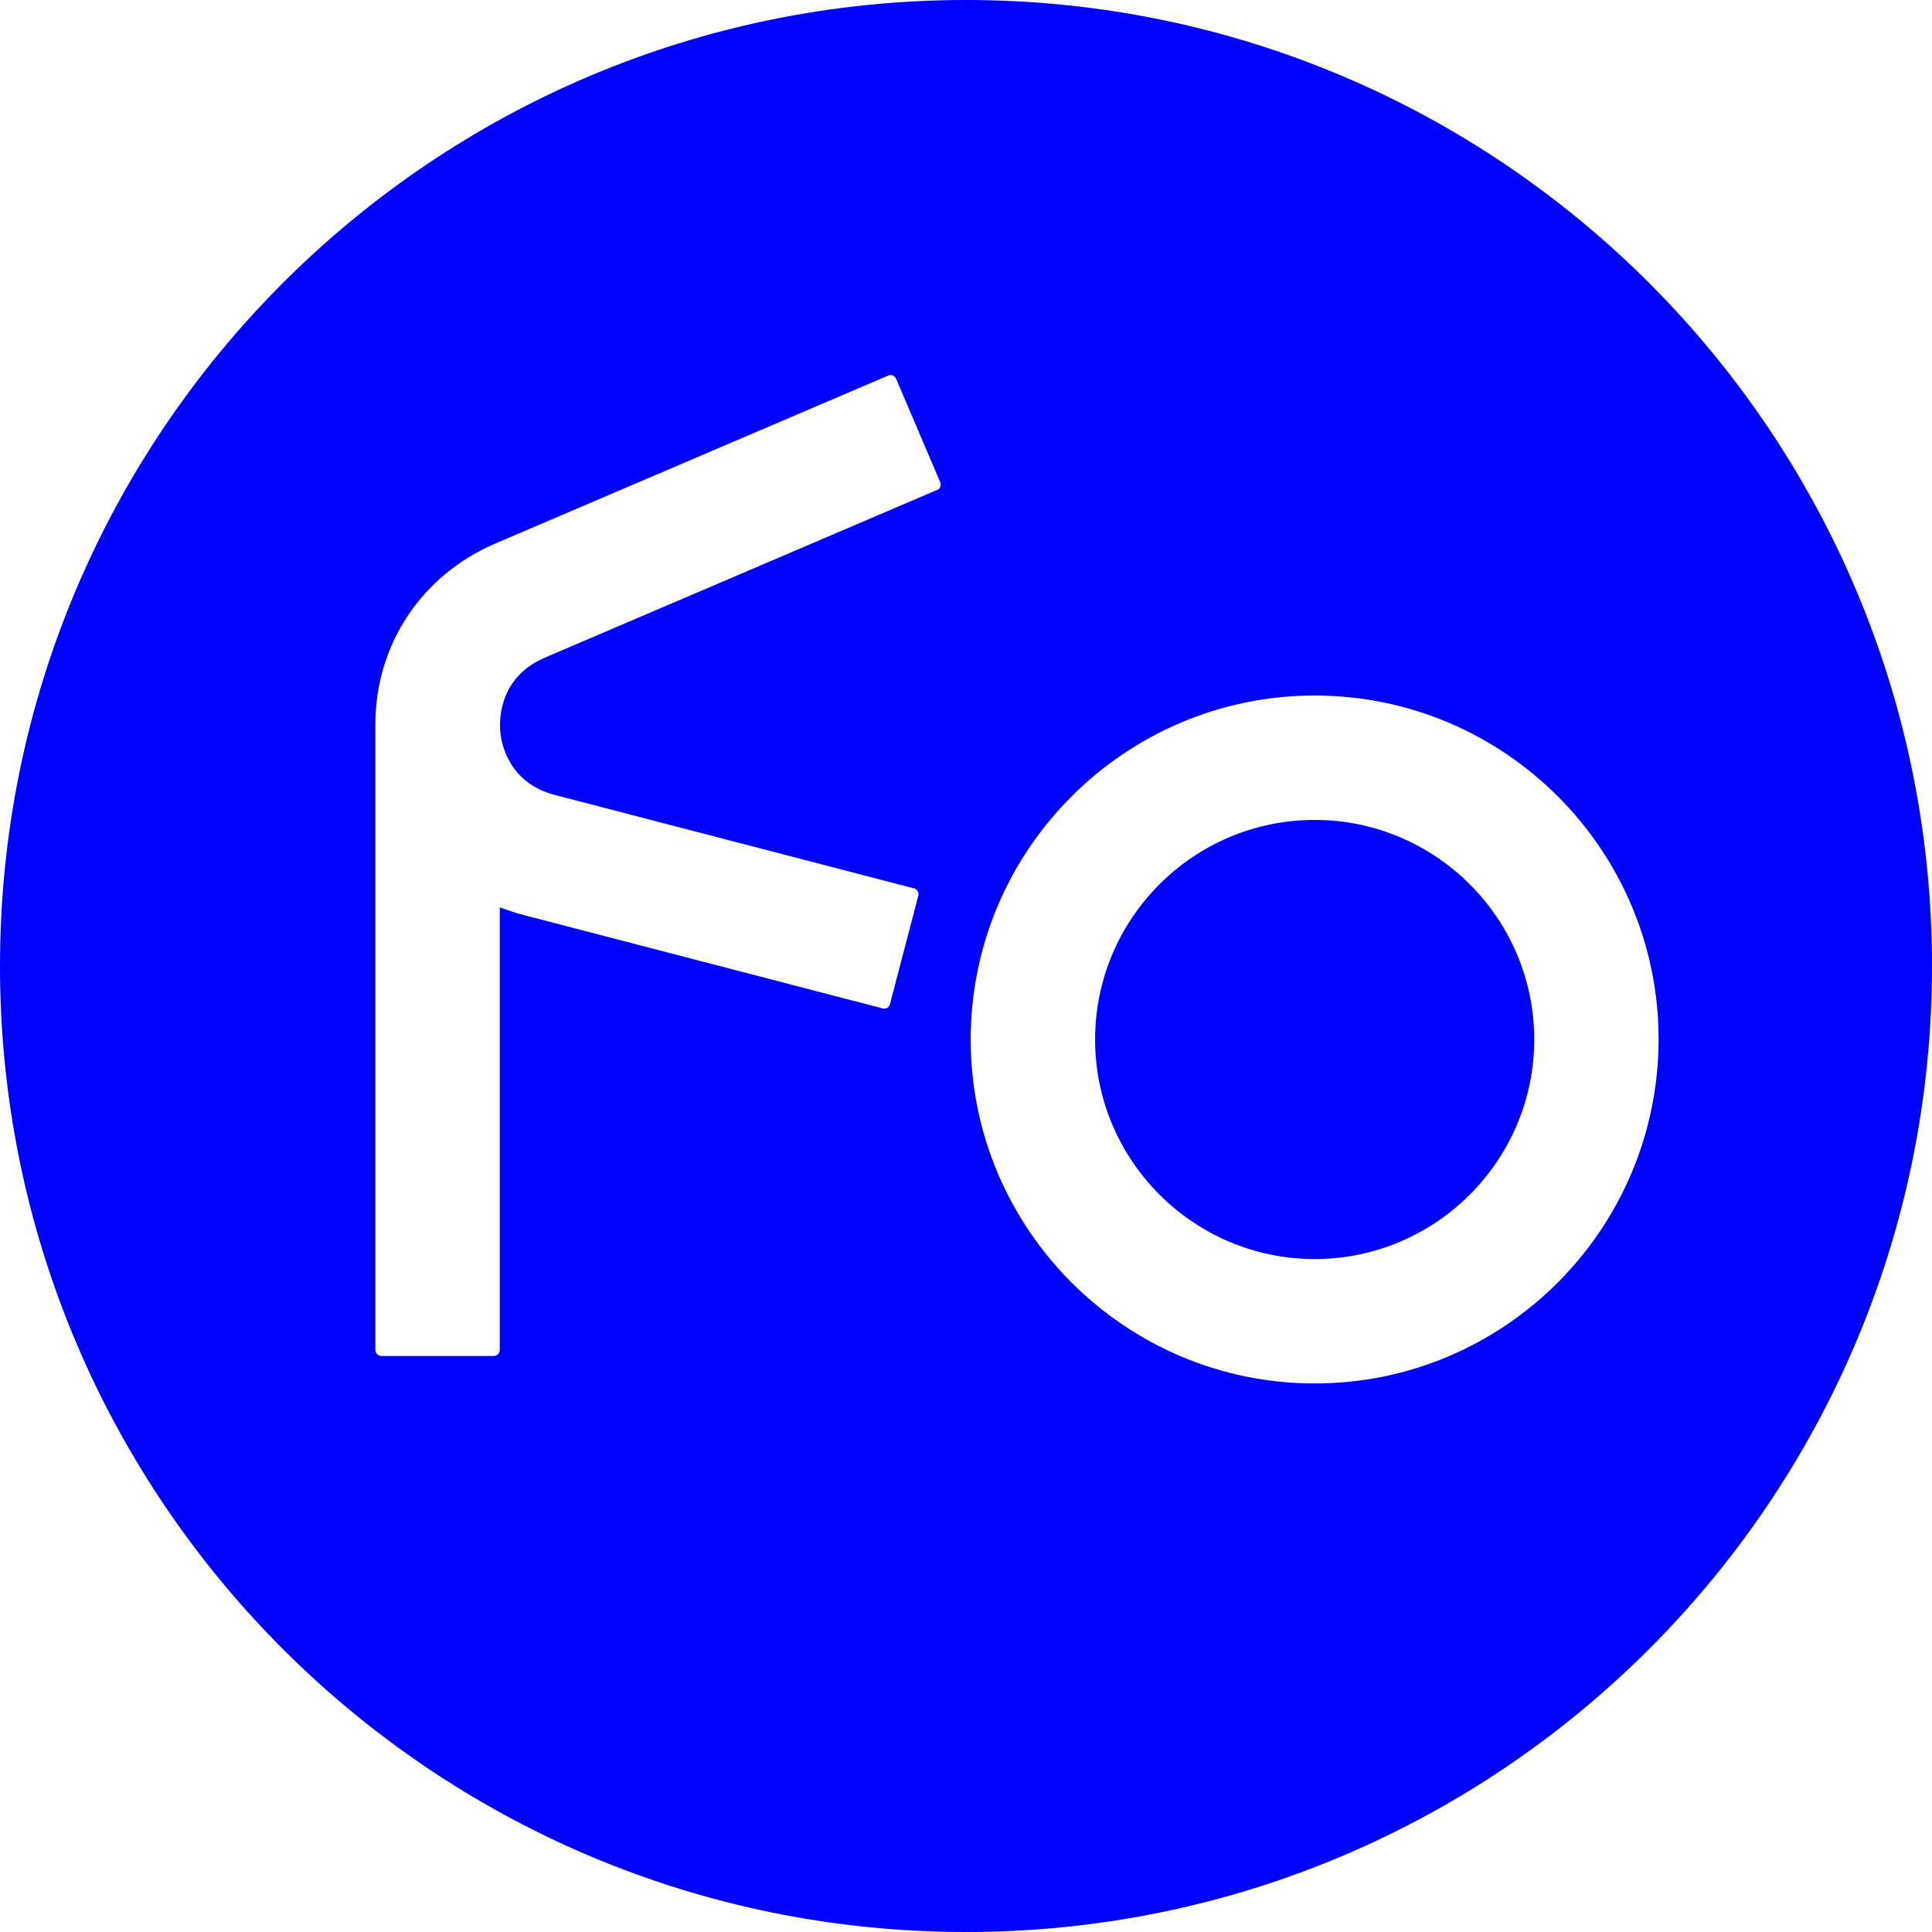 <svg className='fo-icon' xmlns="http://www.w3.org/2000/svg" viewBox="0 0 107 107"><path d="M53.5,0C23.95,0,0,23.95,0,53.5s23.95,53.5,53.5,53.5,53.5-23.95,53.5-53.5S83.05,0,53.5,0Zm-1.59,27.13l-21.73,9.29c-2.5,1.07-2.52,3.35-2.48,4.01,.04,.67,.42,2.94,3.08,3.61l19.84,5.16c.18,.04,.28,.24,.24,.4l-1.57,6.01c-.04,.18-.22,.28-.4,.24l-19.84-5.16c-.48-.12-.93-.28-1.37-.44v24.51c0,.18-.14,.34-.34,.34h-6.21c-.18,0-.34-.14-.34-.34V40.11c0-4.39,2.54-8.26,6.67-10.02l21.73-9.29c.16-.08,.36,0,.44,.18l2.44,5.72c.08,.16,0,.36-.16,.44Zm20.9,49.49c-10.5,0-19.05-8.55-19.05-19.05s8.55-19.05,19.05-19.05,19.05,8.53,19.05,19.05c-.02,10.52-8.55,19.05-19.05,19.05Zm0-31.21c-6.71,0-12.16,5.46-12.16,12.16s5.46,12.16,12.16,12.16,12.16-5.46,12.16-12.16-5.46-12.16-12.16-12.16Z" style="fill:blue;"/></svg>
